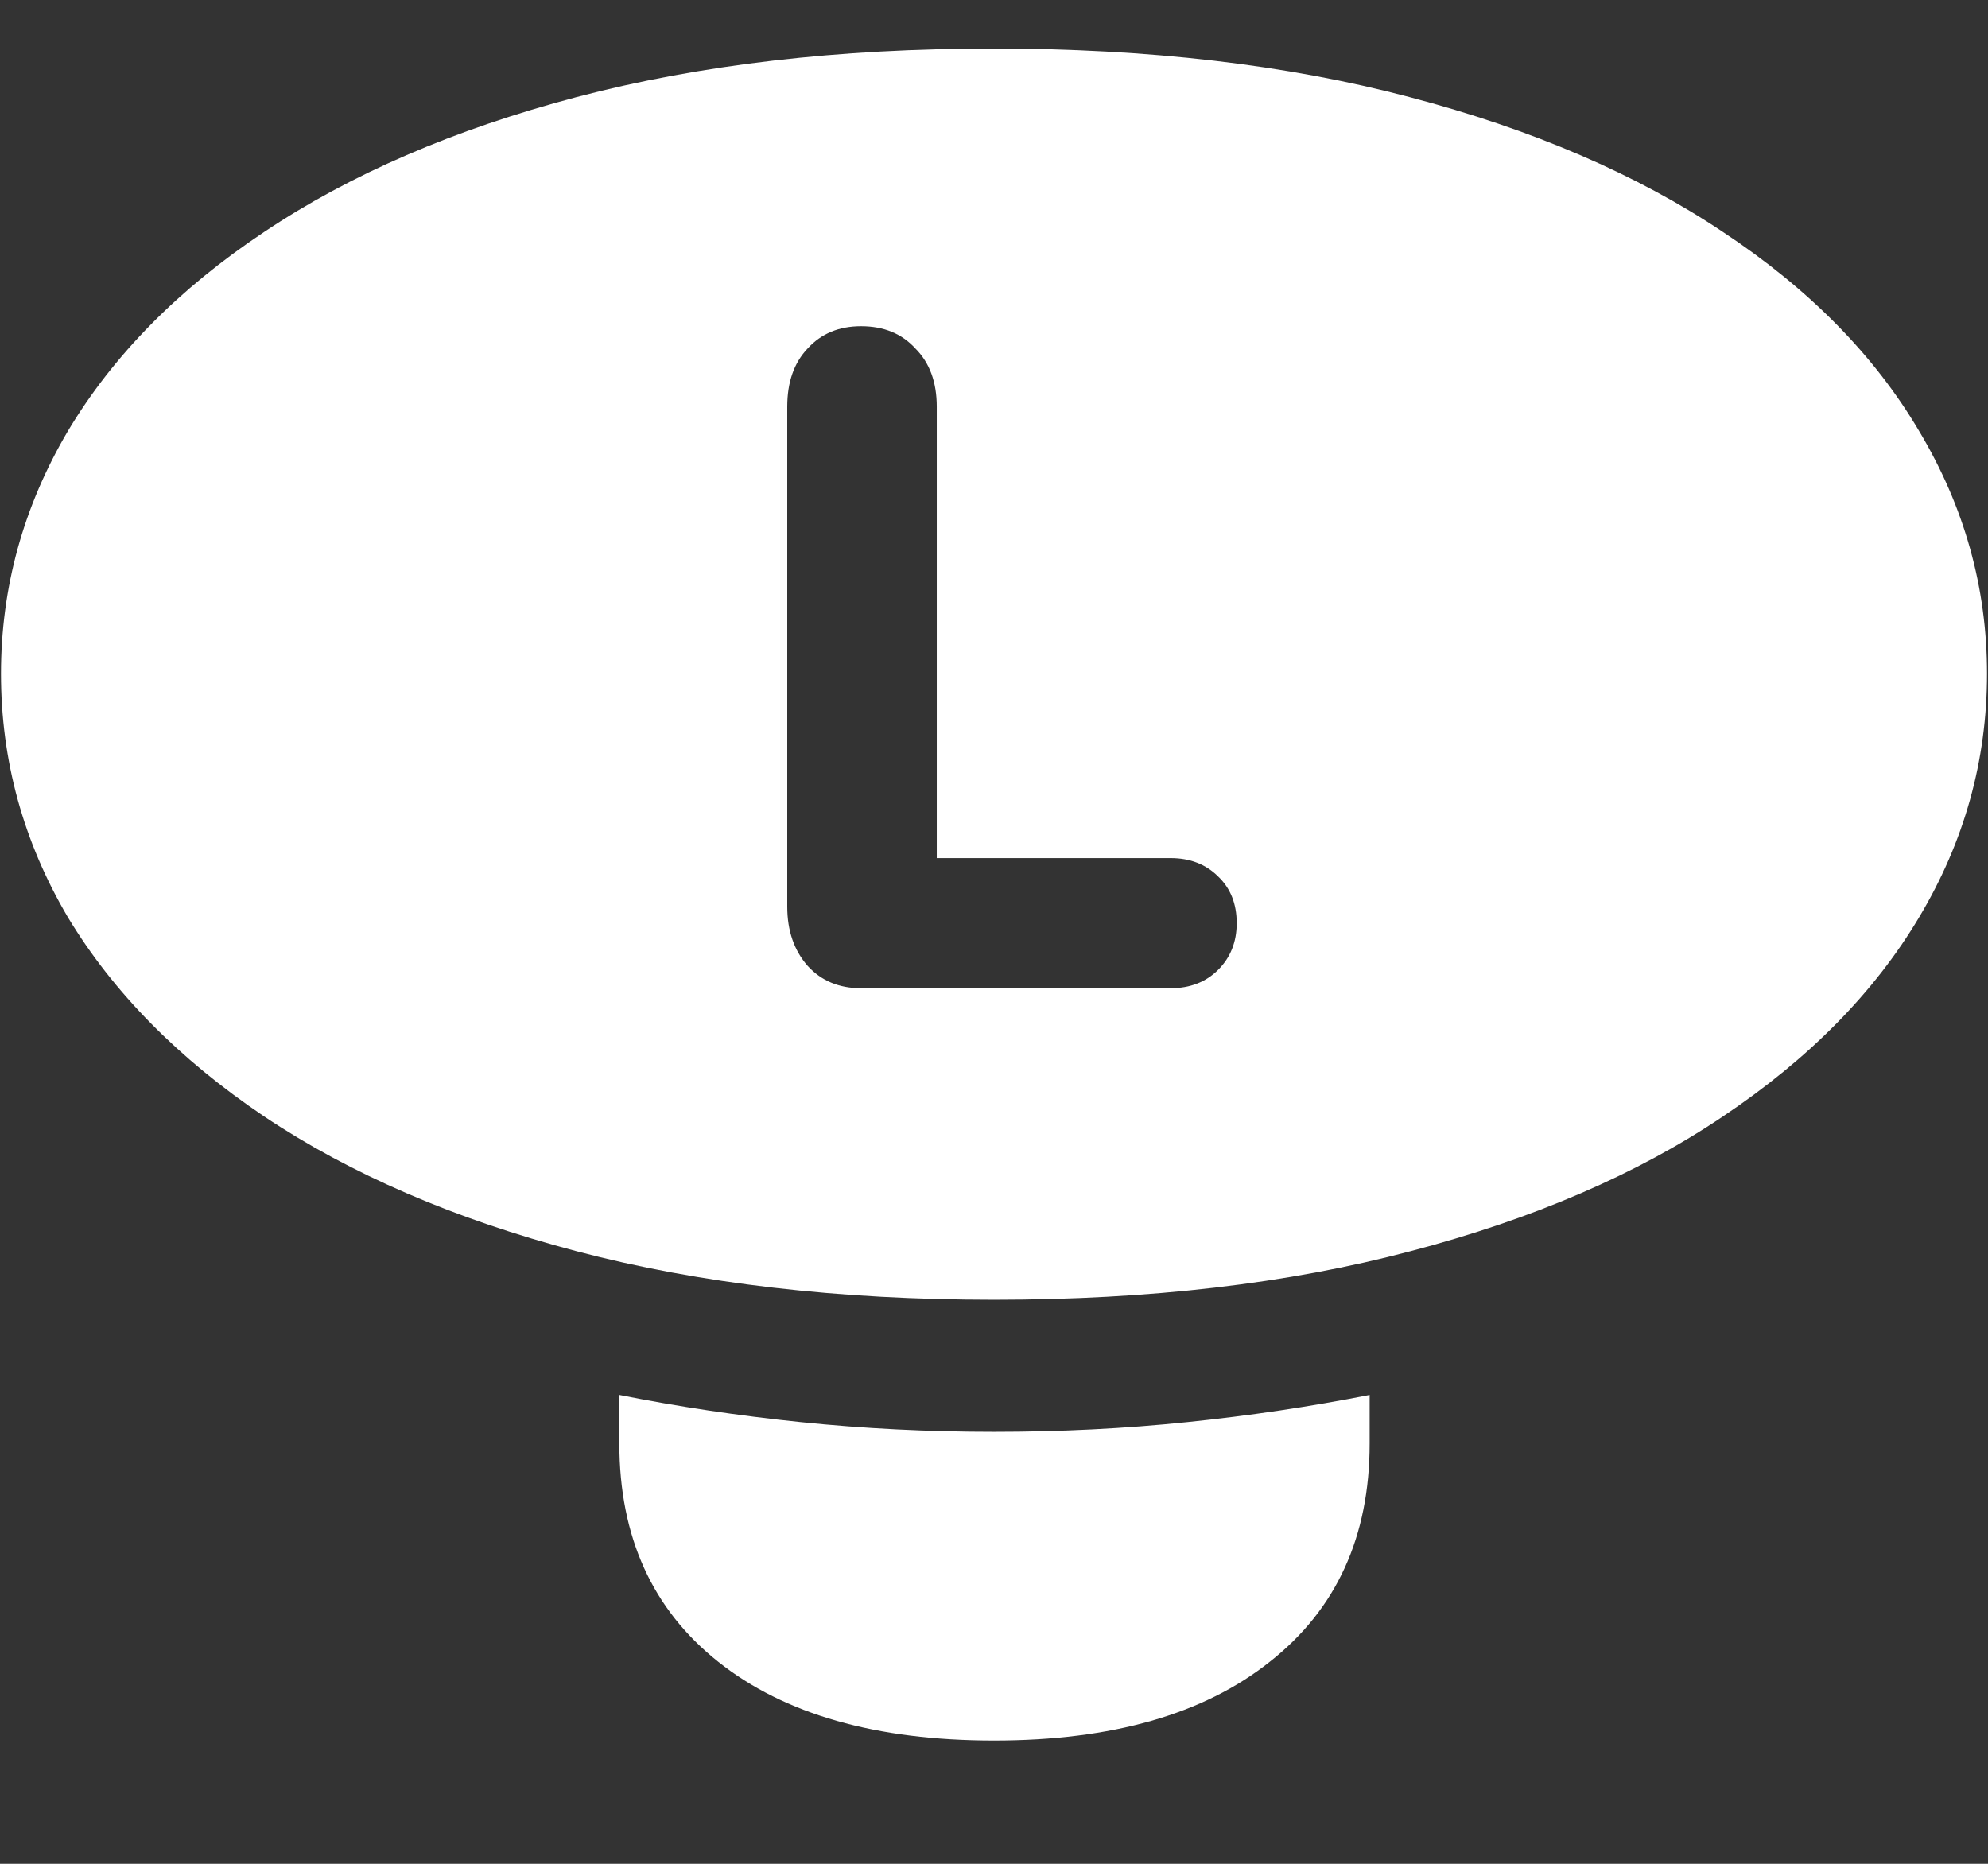 <?xml version="1.0" encoding="UTF-8"?>
<svg xmlns="http://www.w3.org/2000/svg" xmlns:xlink="http://www.w3.org/1999/xlink" width="24" height="22.5" viewBox="0 0 24 22.5" version="1.1">
<rect x="0" y="0" width="24" height="22.5" fill="#333333" stroke="none"/>
<g id="surface1">
<path style=" stroke:none;fill-rule:nonzero;fill:rgb(100%,100%,100%);fill-opacity:1;" d="M 12 15.691 C 13.875 15.691 15.551 15.496 17.027 15.105 C 18.512 14.715 19.77 14.172 20.801 13.477 C 21.84 12.781 22.629 11.98 23.168 11.074 C 23.715 10.16 23.988 9.18 23.988 8.133 C 23.988 7.094 23.715 6.117 23.168 5.203 C 22.629 4.289 21.84 3.488 20.801 2.801 C 19.762 2.105 18.5 1.562 17.016 1.172 C 15.539 0.781 13.863 0.586 11.988 0.586 C 10.121 0.586 8.445 0.781 6.961 1.172 C 5.484 1.562 4.227 2.105 3.188 2.801 C 2.156 3.488 1.367 4.289 0.82 5.203 C 0.281 6.117 0.012 7.094 0.012 8.133 C 0.012 9.18 0.281 10.16 0.82 11.074 C 1.367 11.98 2.156 12.781 3.188 13.477 C 4.227 14.172 5.484 14.715 6.961 15.105 C 8.445 15.496 10.125 15.691 12 15.691 Z M 12 21.012 C 13.422 21.012 14.531 20.695 15.328 20.062 C 16.133 19.43 16.535 18.551 16.535 17.426 L 16.535 16.84 C 15.824 16.98 15.09 17.09 14.332 17.168 C 13.582 17.246 12.805 17.285 12 17.285 C 11.203 17.285 10.426 17.246 9.668 17.168 C 8.91 17.09 8.18 16.98 7.477 16.84 L 7.477 17.426 C 7.477 18.551 7.875 19.43 8.672 20.062 C 9.469 20.695 10.578 21.012 12 21.012 Z M 10.395 11.93 C 10.129 11.93 9.914 11.84 9.75 11.66 C 9.586 11.473 9.504 11.234 9.504 10.945 L 9.504 4.91 C 9.504 4.613 9.586 4.379 9.75 4.207 C 9.914 4.027 10.129 3.938 10.395 3.938 C 10.668 3.938 10.887 4.027 11.051 4.207 C 11.223 4.379 11.309 4.613 11.309 4.91 L 11.309 10.359 L 14.133 10.359 C 14.367 10.359 14.559 10.434 14.707 10.582 C 14.855 10.723 14.93 10.91 14.93 11.145 C 14.93 11.371 14.855 11.559 14.707 11.707 C 14.559 11.855 14.367 11.93 14.133 11.93 Z M 10.395 11.93 "/>
</g>
</svg>
